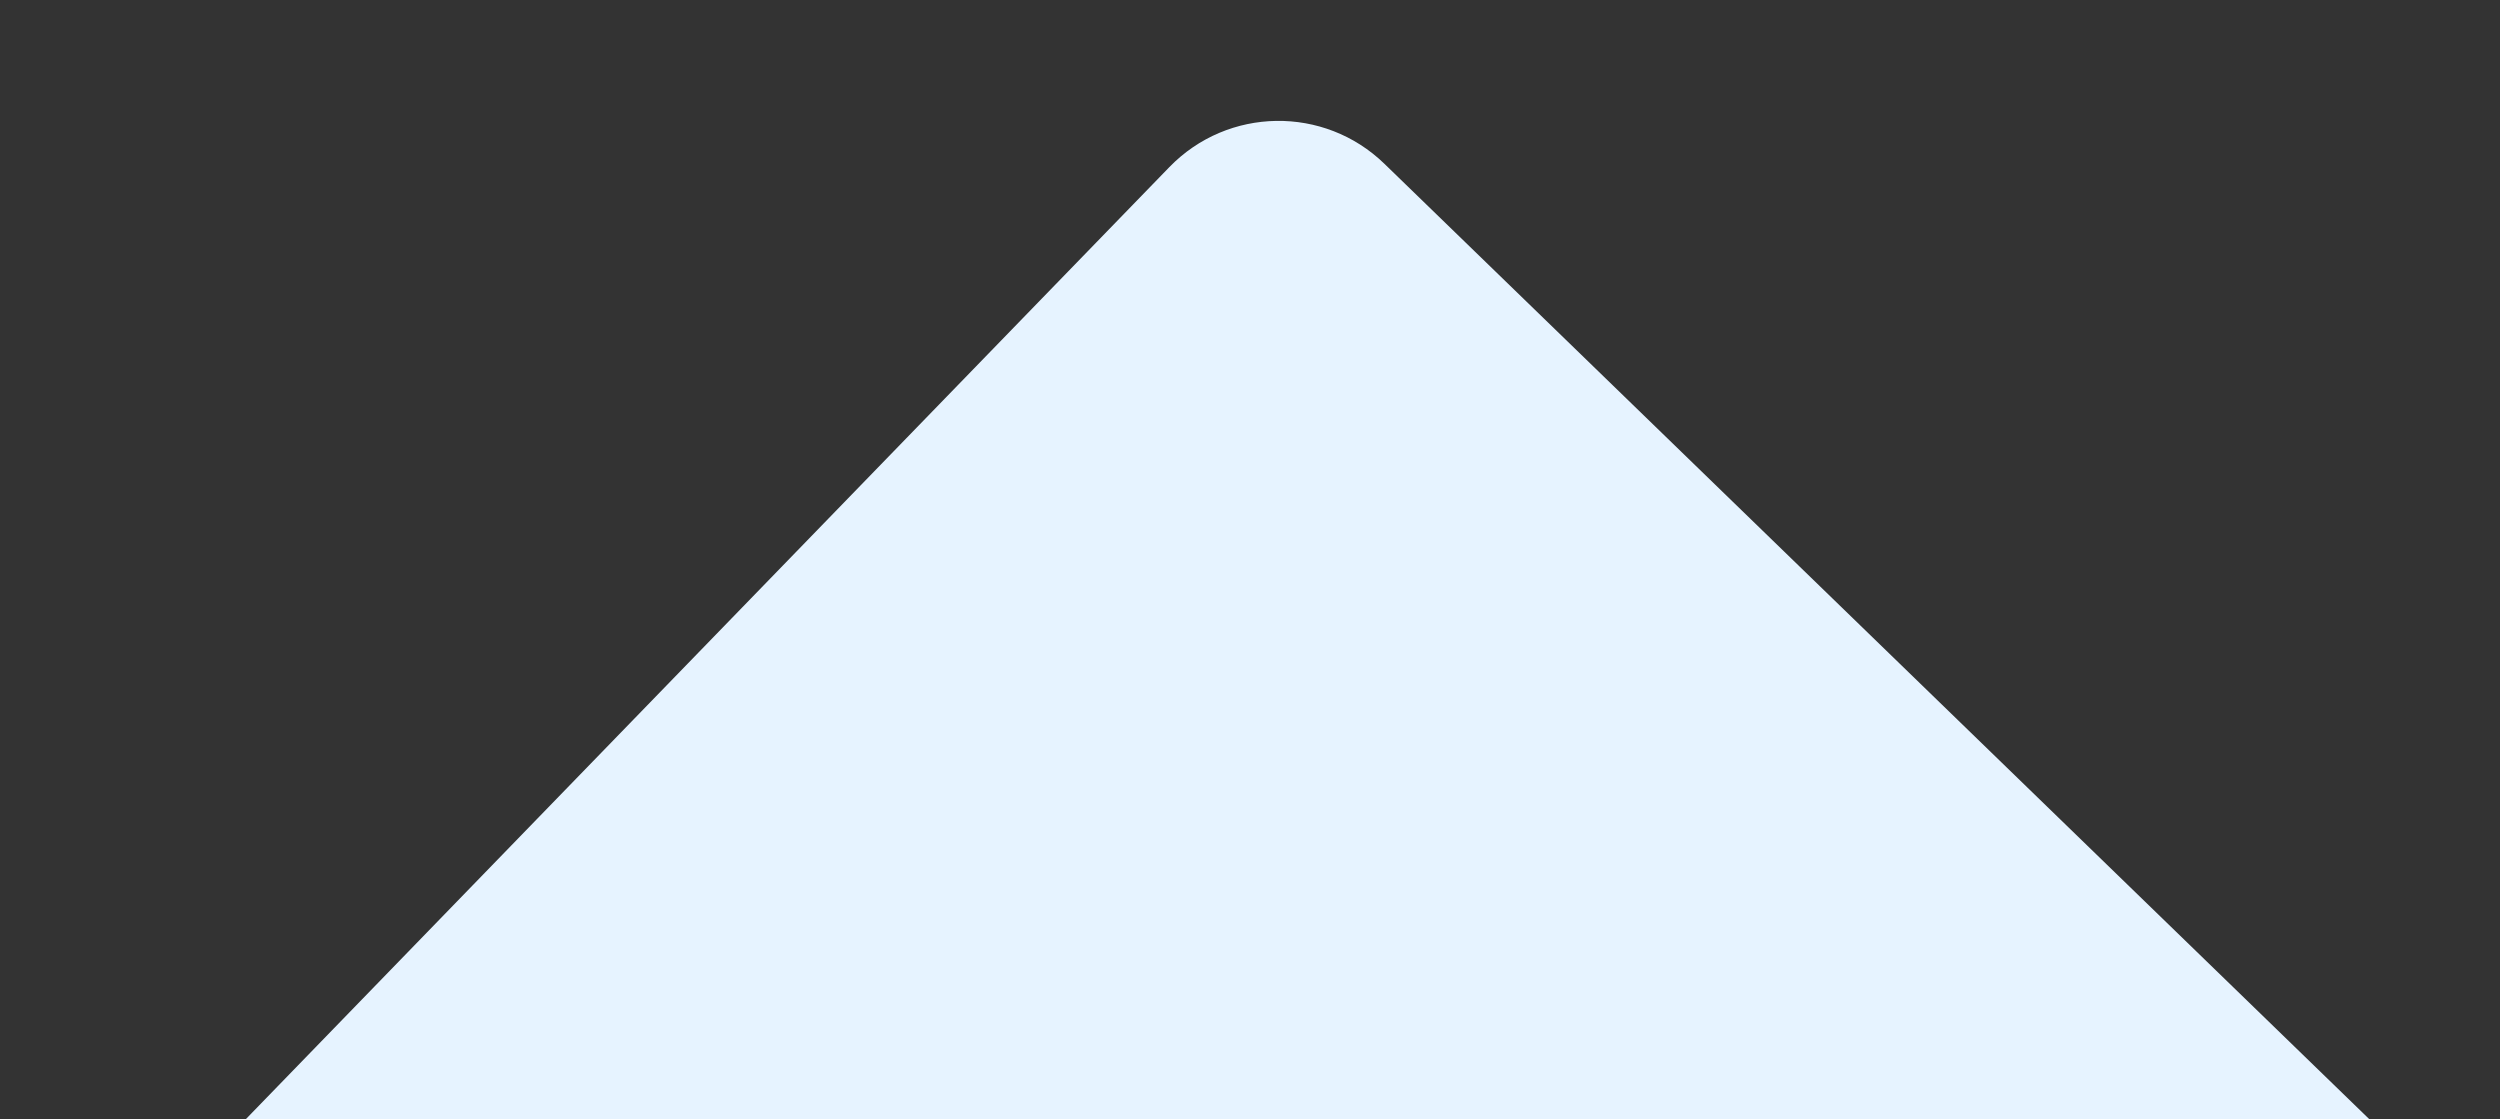 <svg xmlns="http://www.w3.org/2000/svg" width="1644" height="736" viewBox="0 0 1644 736" fill="none">
<rect x="0" y="0" width="1644" height="736" fill="#333333" stroke="none"/>
<g >
<path d="M768.991 109.868C807.445 70.226 870.755 69.264 910.396 107.718L1560.13 737.991C1599.77 776.445 1600.74 839.755 1562.28 879.396L932.009 1529.13C893.555 1568.77 830.245 1569.74 790.604 1531.28L140.868 901.009C101.226 862.555 100.264 799.245 138.718 759.604L768.991 109.868Z" fill="#E6F3FF"/>
</g>
</svg>
